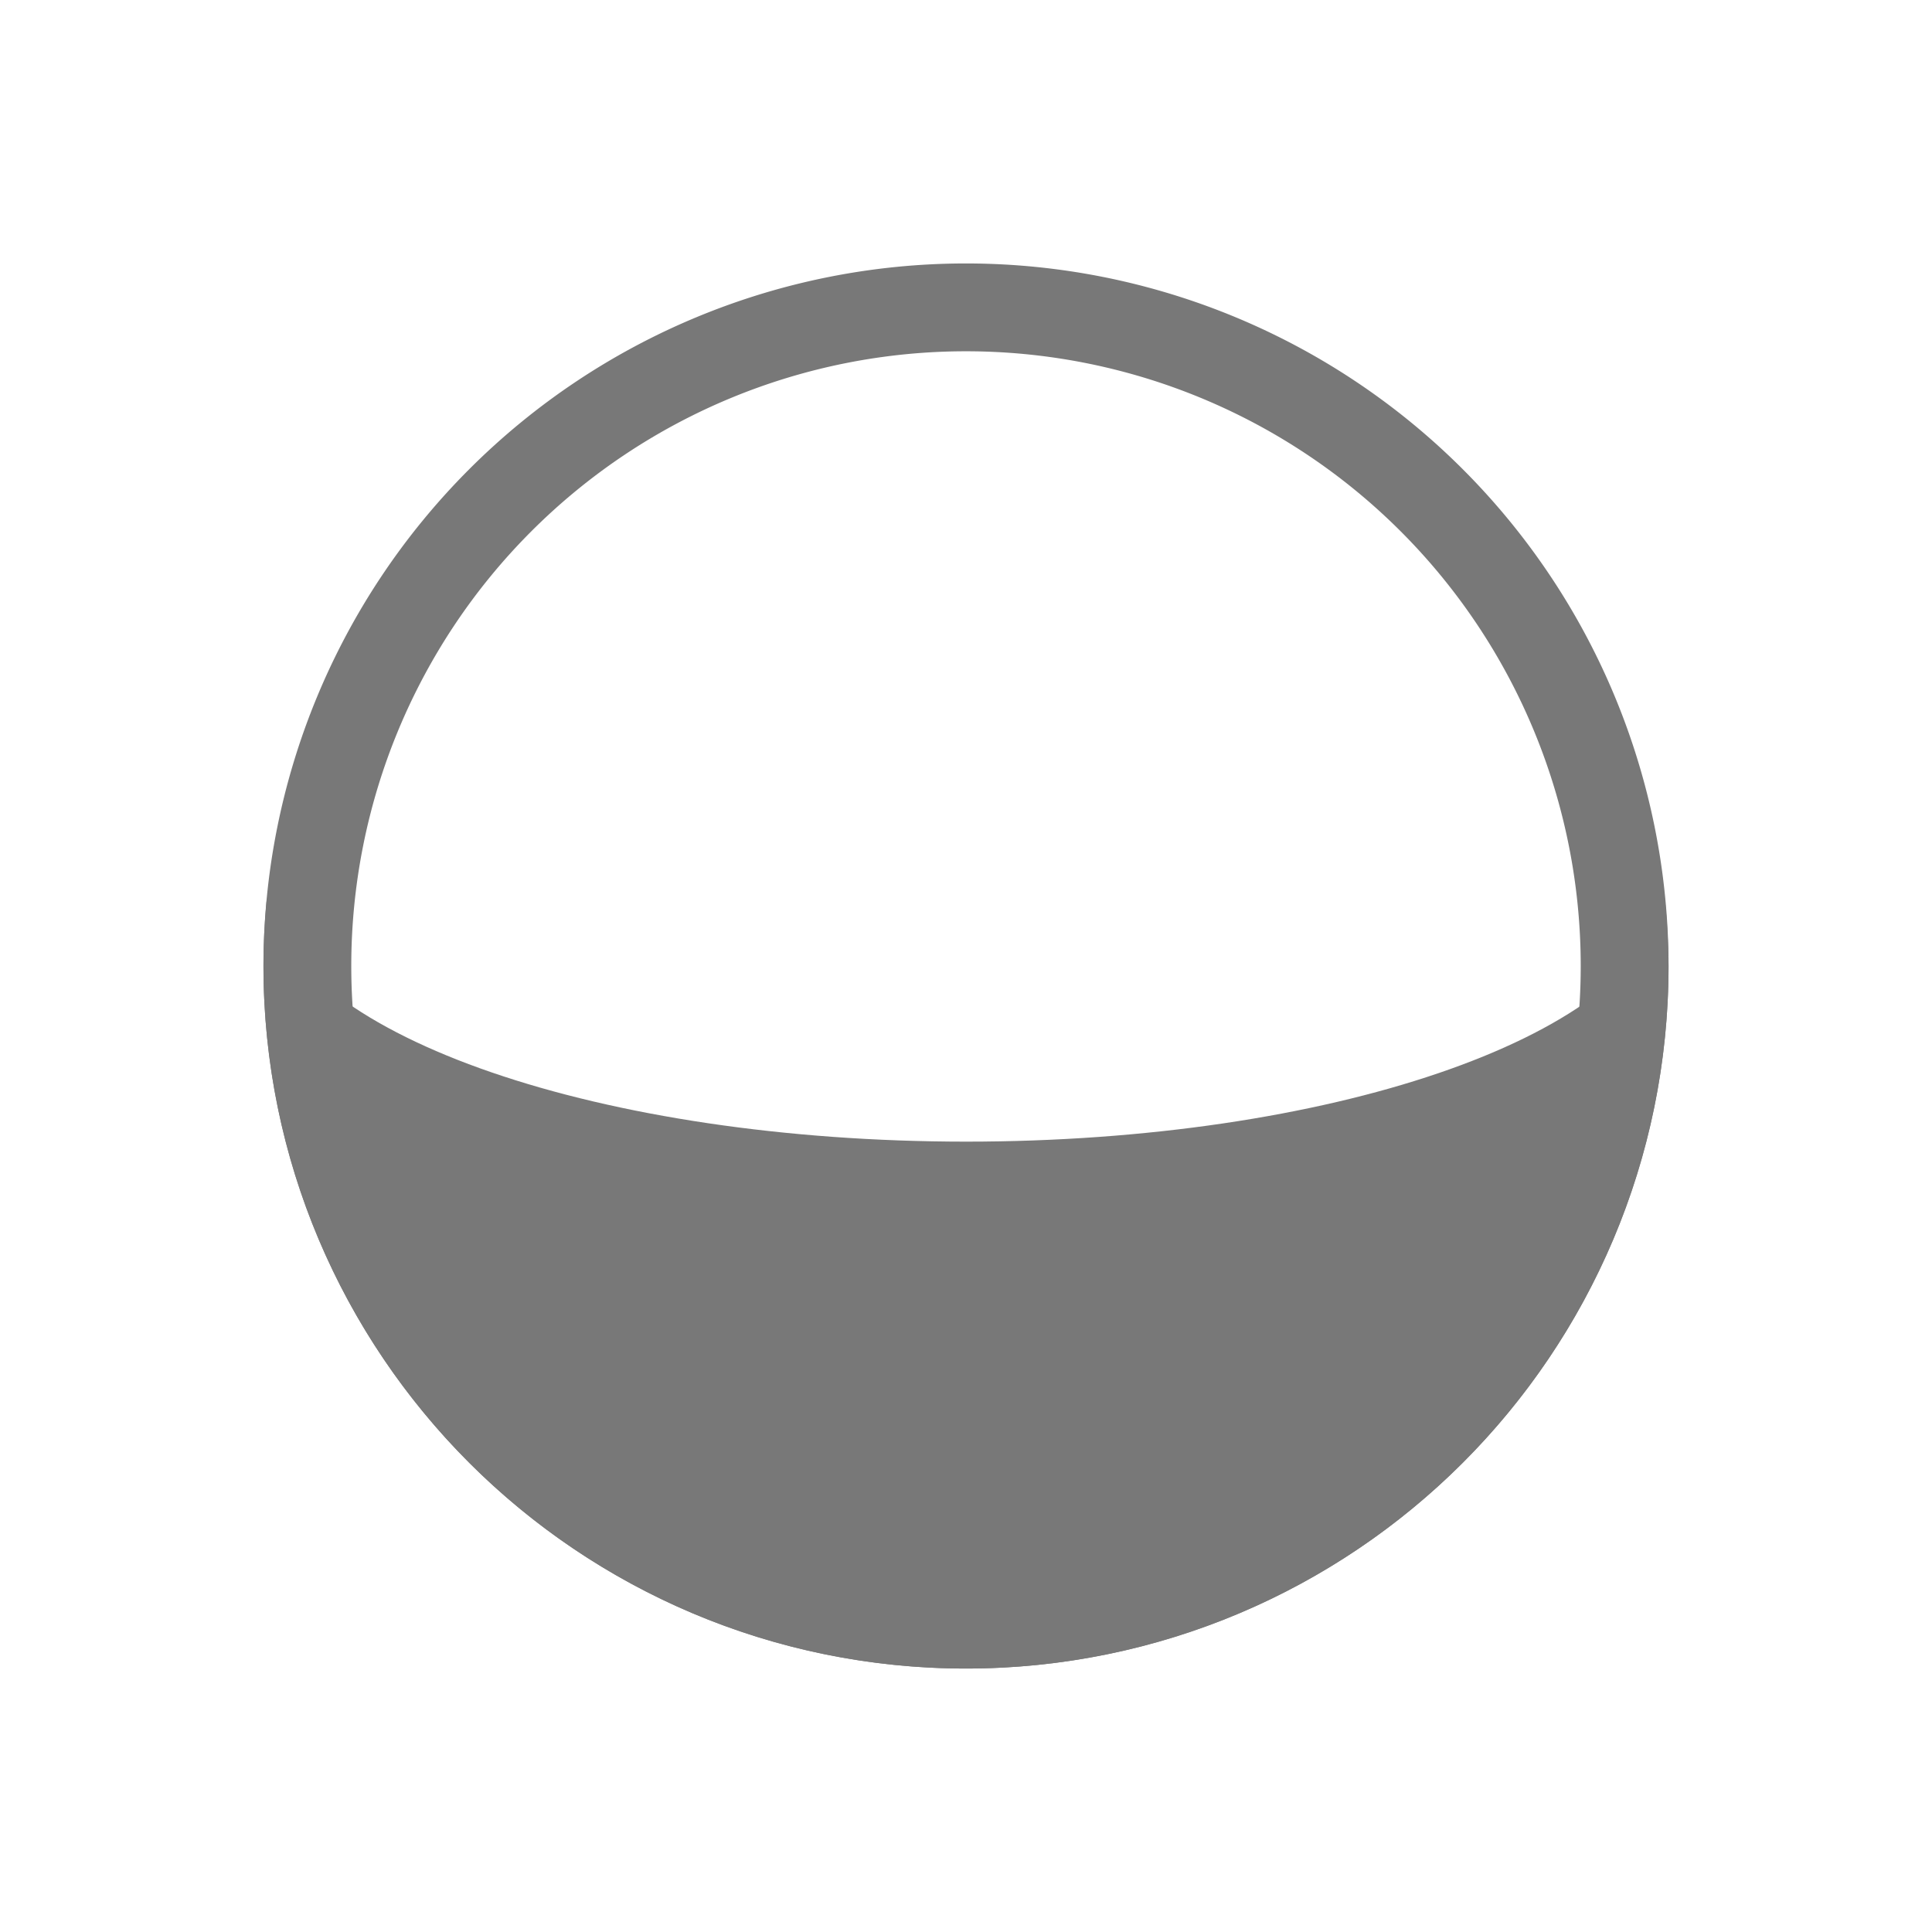 <svg xmlns="http://www.w3.org/2000/svg" viewBox="0 0 22 22">
  <defs id="defs3051" color="#787878" fill="#787878" style="">
    <style type="text/css" id="current-color-scheme">
      .ColorScheme-Text {
        color:#232629;
      }
      </style>
  </defs>
 <path style="" d="M 11 3 A 8 8 0 0 0 3 11 A 8 8 0 0 0 11 19 A 8 8 0 0 0 19 11 A 8 8 0 0 0 11 3 z M 11 4 A 7 7 0 0 1 18 11 A 7 7 0 0 1 11 18 A 7 7 0 0 1 4 11 A 7 7 0 0 1 11 4 z " class="ColorScheme-Text" color="#787878" fill="#787878"/>
 <path style="" d="M 3.035 10.264 C 3.012 10.508 3 10.754 3 11 C 3 15.418 6.582 19 11 19 C 15.418 19 19 15.418 19 11 C 18.998 10.762 18.986 10.524 18.963 10.287 C 18.568 11.826 15.122 13 11 13 C 6.856 12.999 3.399 11.812 3.035 10.264 z " class="ColorScheme-Text" color="#787878" fill="#787878"/>
</svg>